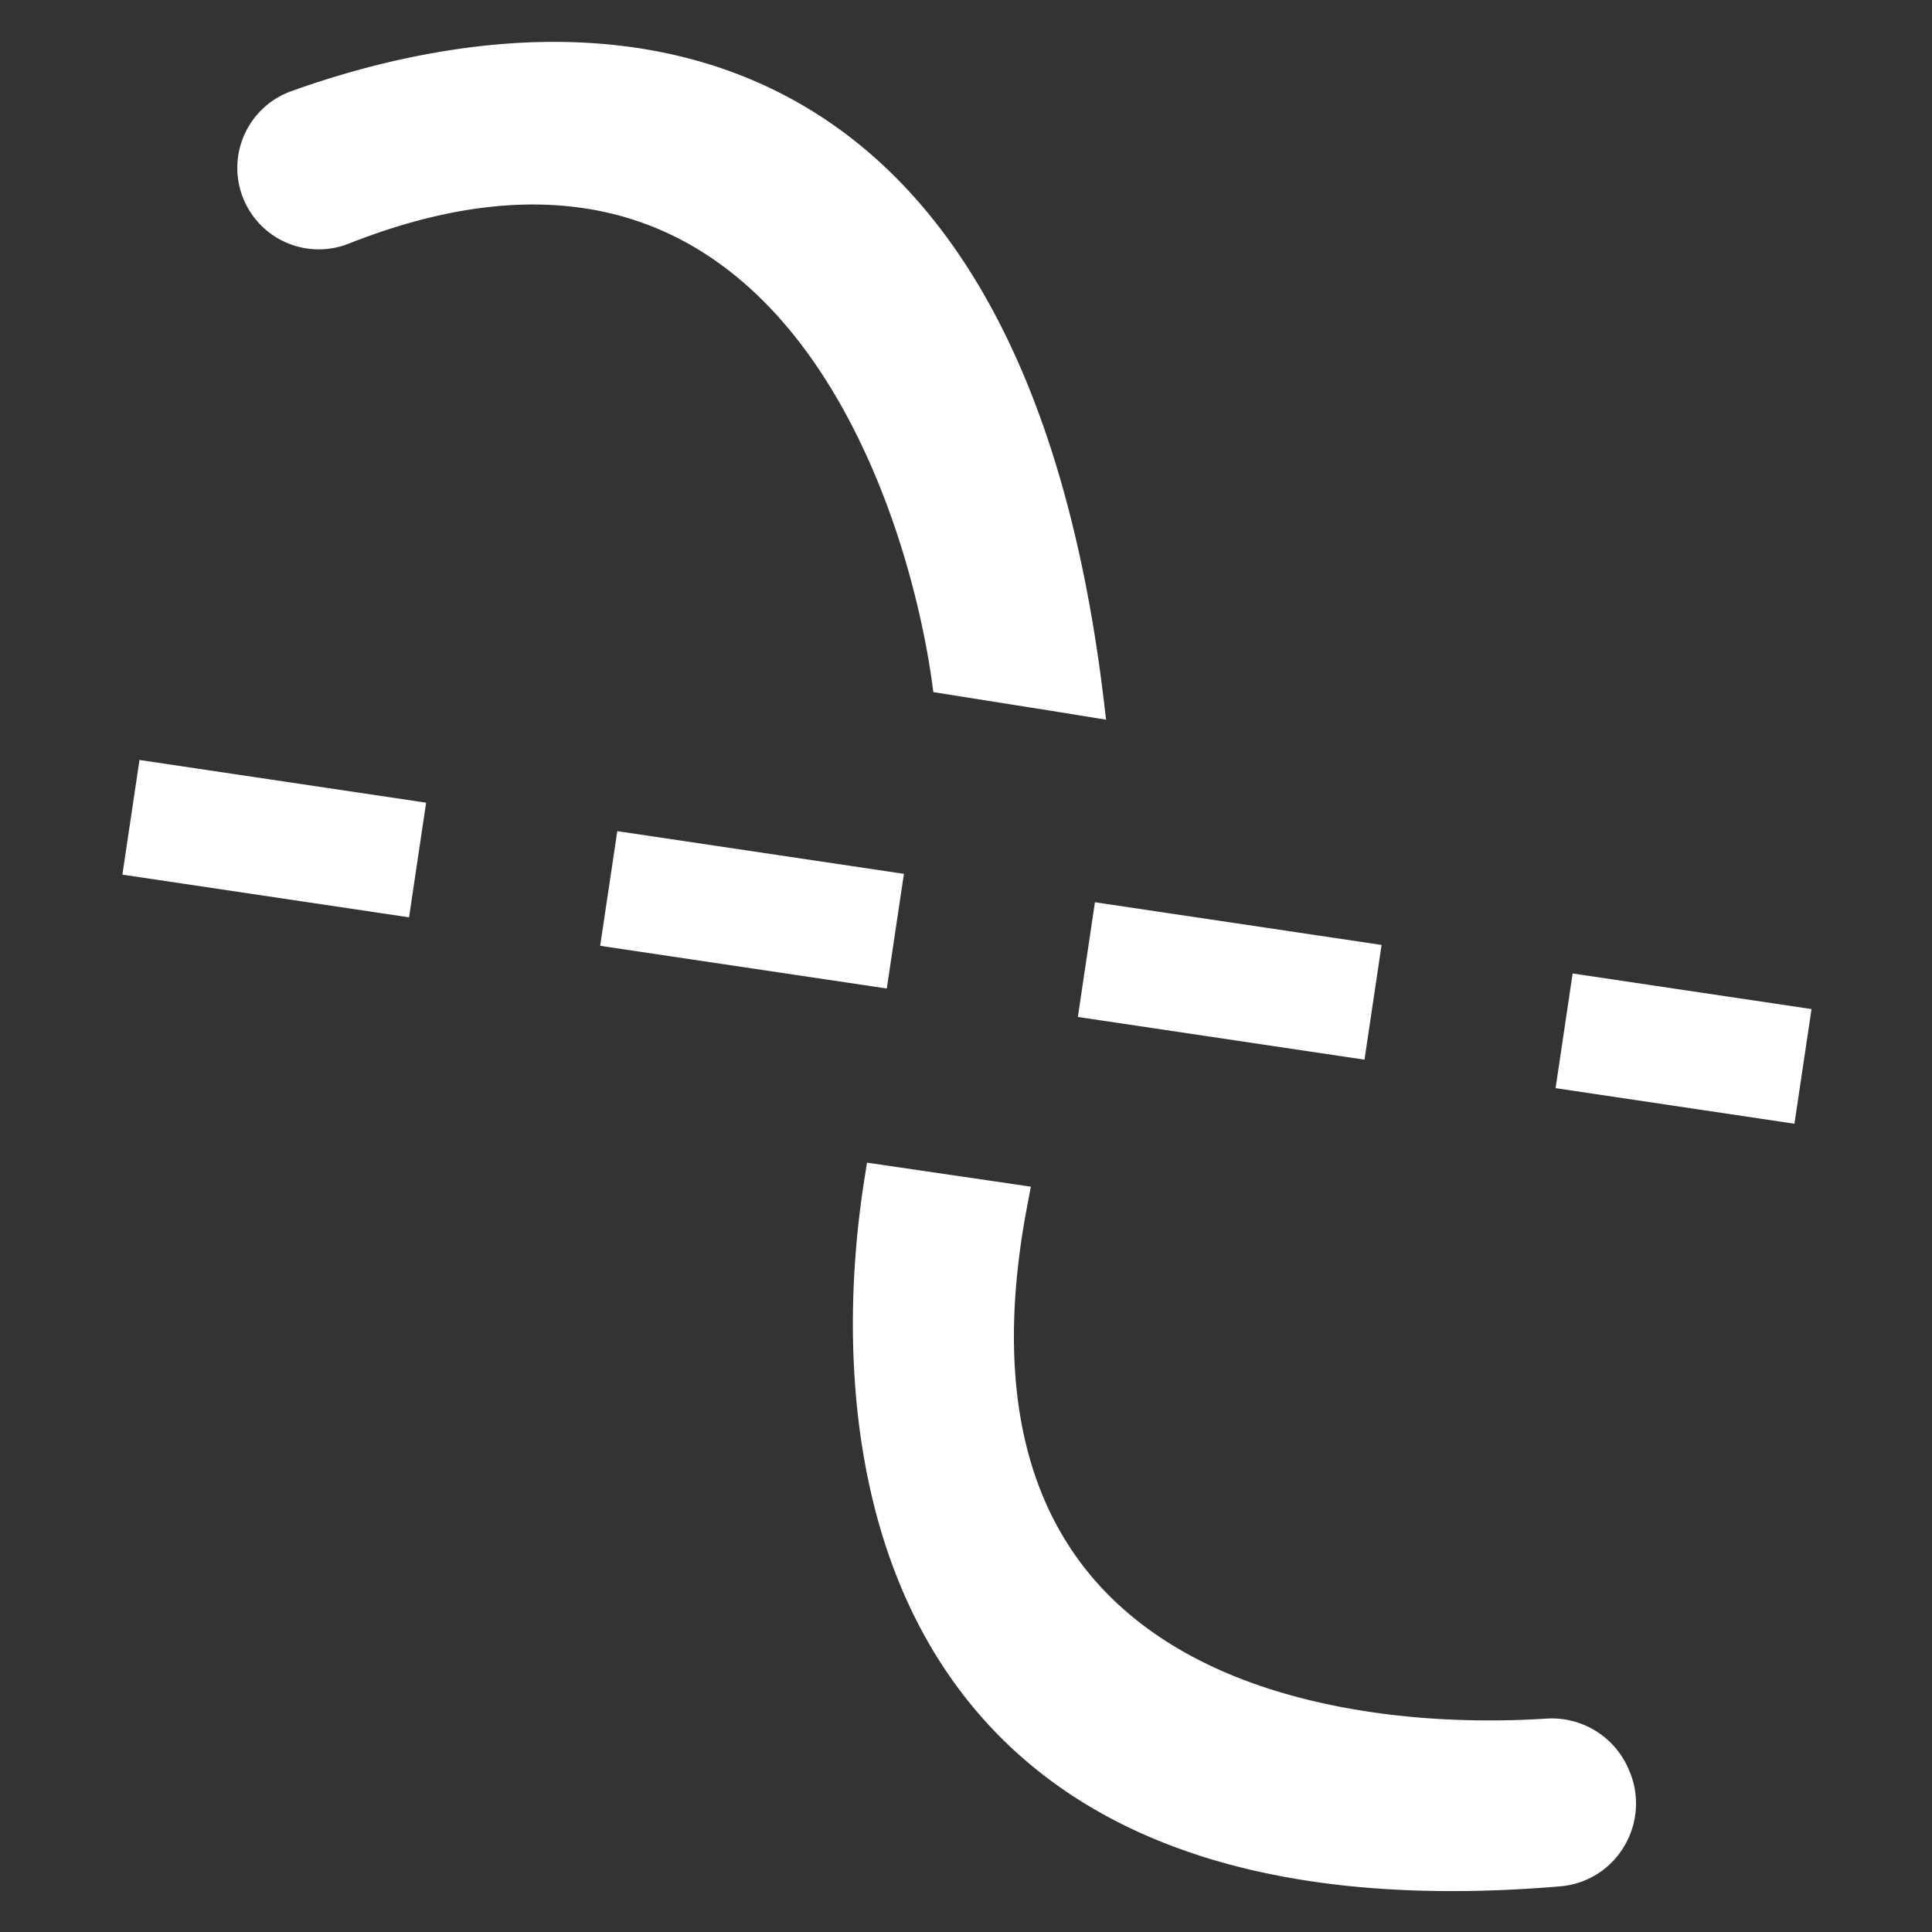 <svg xmlns="http://www.w3.org/2000/svg" viewBox="0 0 1000 1000">
  <rect x="0" y="0" width="1000" height="1000" fill="#333333" stroke="none"/>
  <defs>
    <style>
      .cls-1 {
        fill: #fff;
      }
    </style>
  </defs>
  <title>median</title>
  <g id="median">
    <path class="cls-1" d="M570.92,359.27C552.37,209,501.56,107.35,419.91,57.16,379.5,32.34,332,20.43,278.56,21.78c-40.24,1-84.55,9.84-128.13,25.54a42.17,42.17,0,1,0,29.74,78.92c69.42-27.55,129.39-27.18,178.22,1.1,36.26,21,66.33,57,89.38,106.88,23,49.73,31.66,98.19,34.33,116.72l1,7.29,7.28,1.16c34.51,5.5,42.63,6.77,46.53,7.37s4,.63,22.44,3.62l13.16,2.13Z"/>
    <path class="cls-1" d="M843.09,916l-.52-1.17a43.25,43.25,0,0,0-42.07-25.29c-29.35,1.9-74,1.89-120.09-8.92-48.85-11.46-86.87-32.26-113-61.83-39.69-44.91-51.73-110.29-35.78-194.33l1.94-10.24-84.82-12.43-1.53,9.79c-5.09,32.67-9.42,82.89-1.07,136.61,9.19,59.13,31.48,108,66.27,145.37,52.85,56.69,133.08,85.28,239.08,85.27q26.91,0,56-2.46a42.42,42.42,0,0,0,33.32-21A43,43,0,0,0,843.09,916Z"/>
    <path class="cls-1" d="M928.8,581.64,805.17,563.22,814,503.87l123.64,18.42ZM706.26,548.48,557.9,526.38,566.74,467,715.1,489.1ZM459,511.65l-148.36-22.1,8.87-59.35,148.36,22.1ZM211.72,474.81,63.35,452.71l8.85-59.35,148.36,22.11Z"/>
  </g>
</svg>
